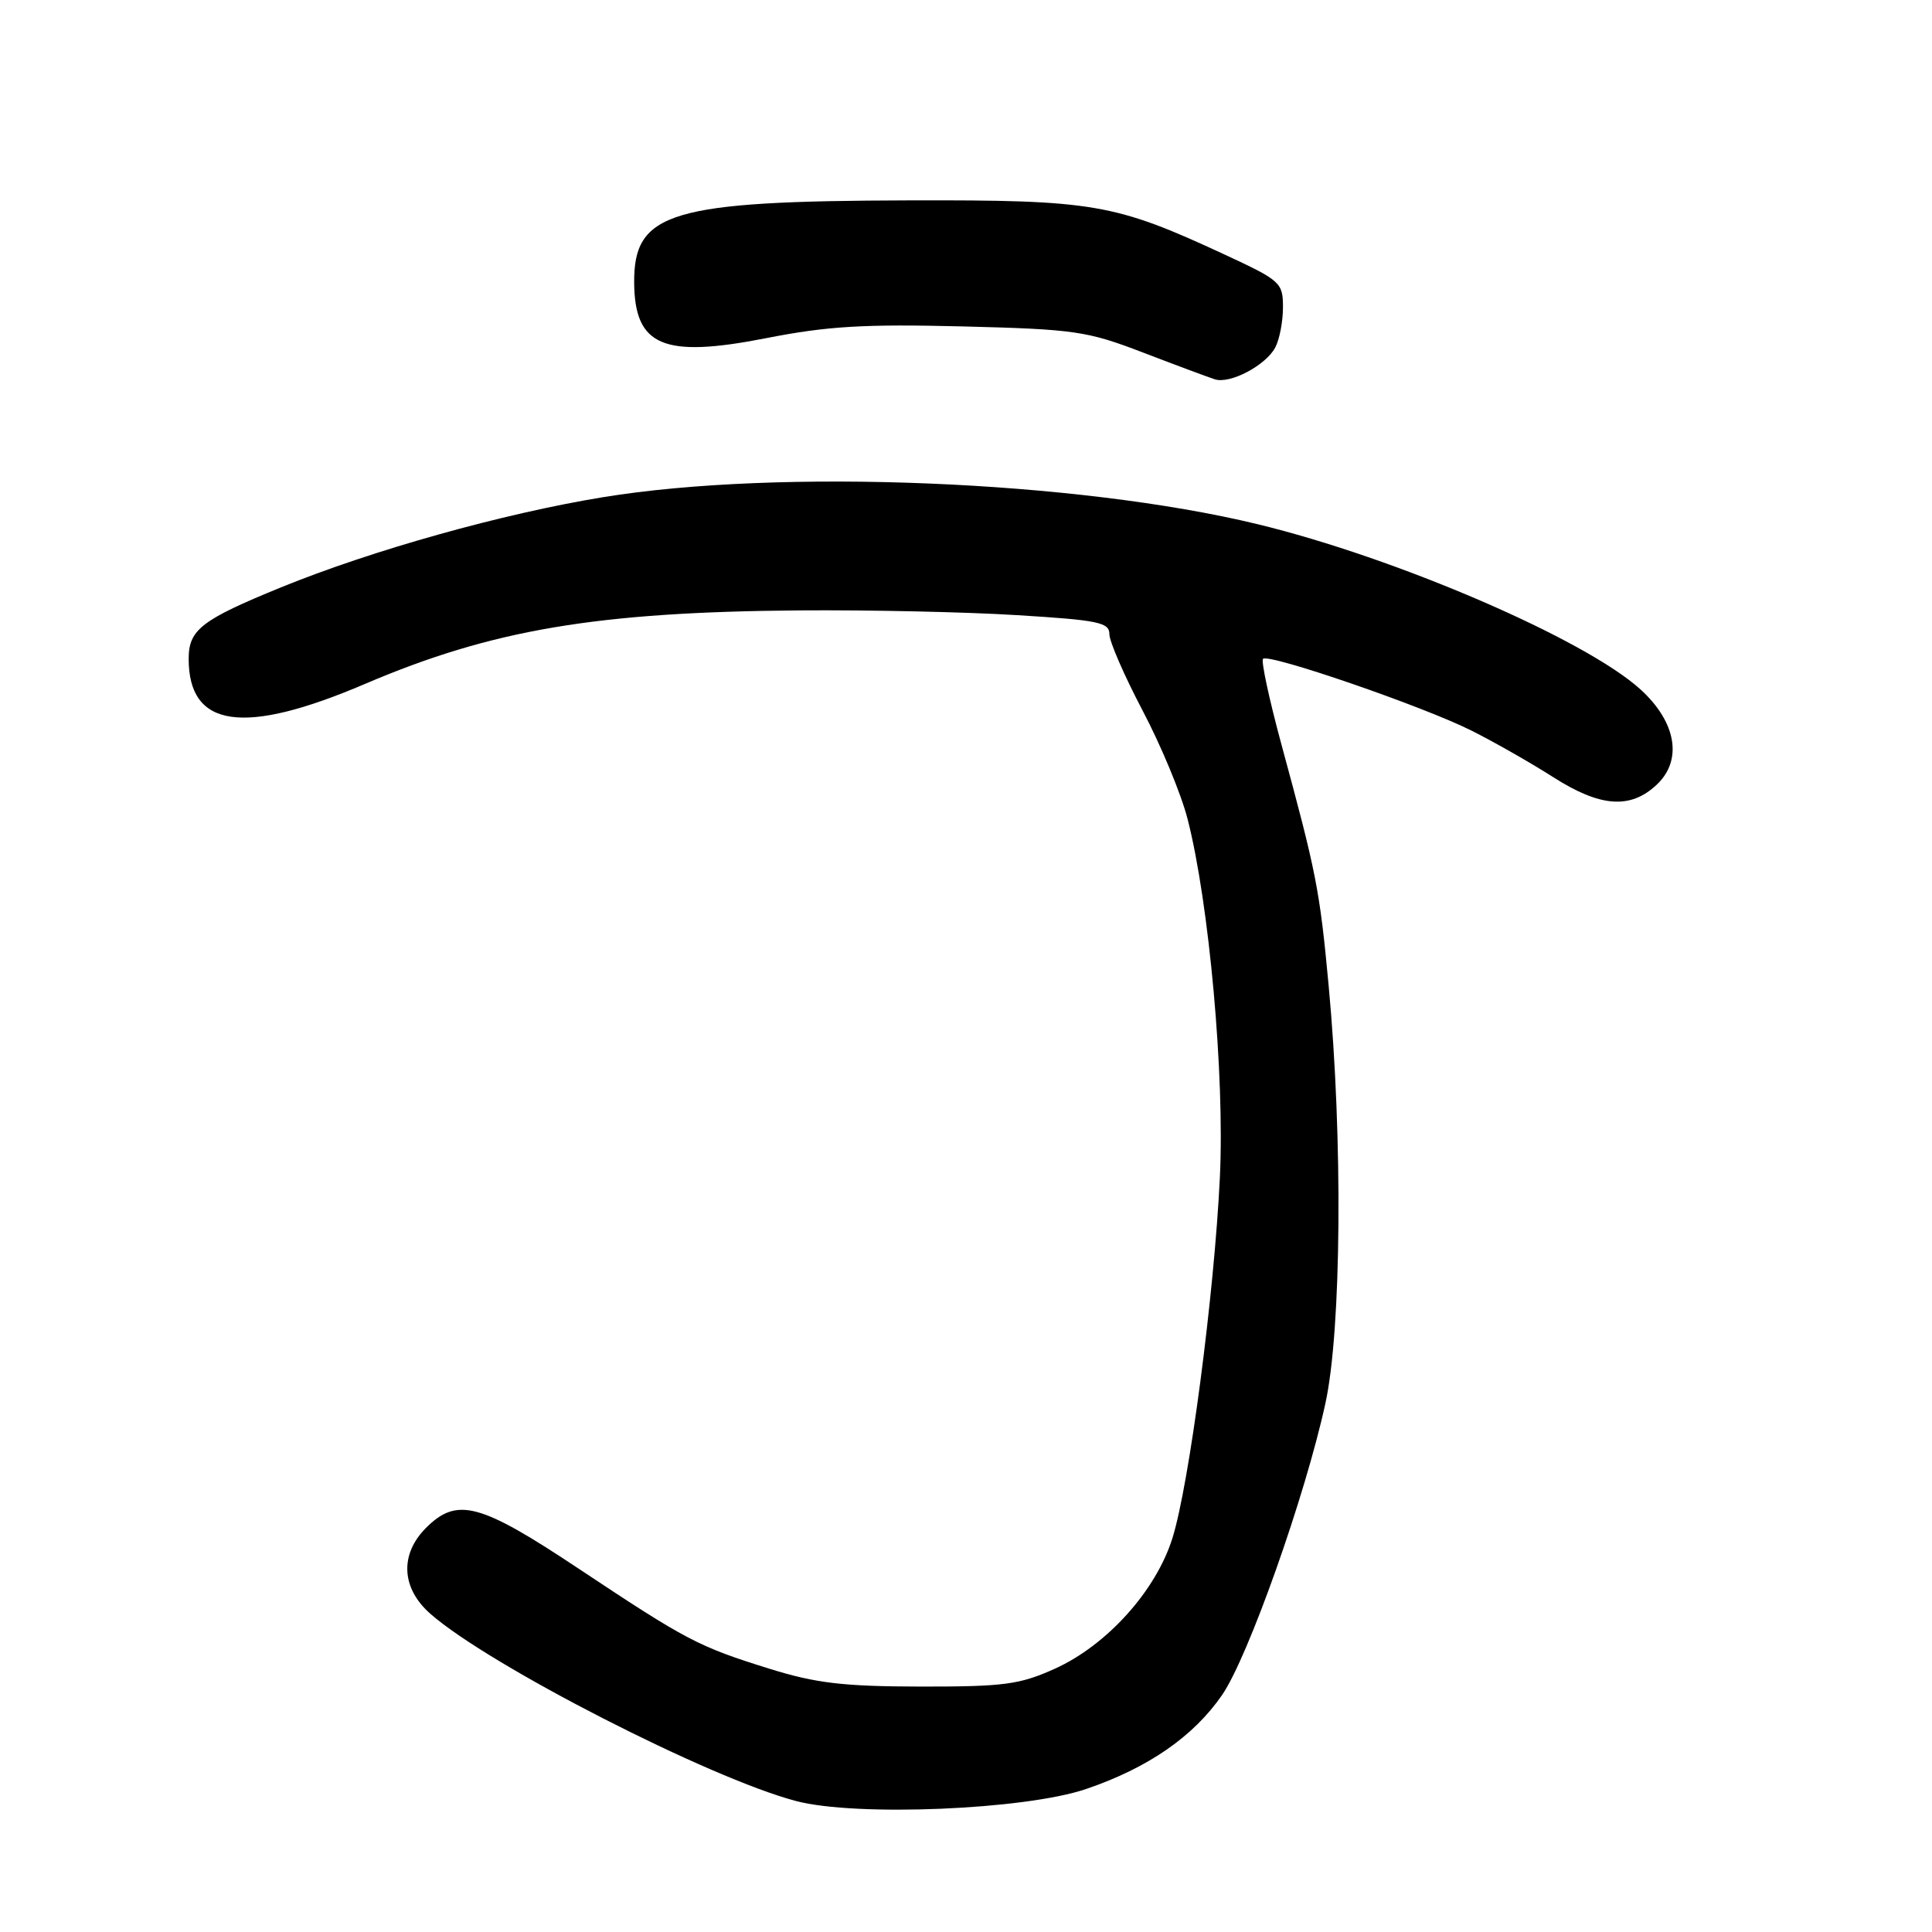 <?xml version="1.0" encoding="UTF-8" standalone="no"?>
<!DOCTYPE svg PUBLIC "-//W3C//DTD SVG 1.1//EN" "http://www.w3.org/Graphics/SVG/1.1/DTD/svg11.dtd" >
<svg xmlns="http://www.w3.org/2000/svg" xmlns:xlink="http://www.w3.org/1999/xlink" version="1.1" viewBox="0 0 256 256">
 <g >
 <path fill="currentColor"
d=" M 143.92 237.05 C 152.13 234.26 158.16 230.08 161.93 224.60 C 165.39 219.58 172.96 198.21 175.63 185.92 C 177.75 176.18 177.95 150.86 176.05 130.57 C 174.87 117.90 174.43 115.68 169.80 98.66 C 168.18 92.69 167.08 87.59 167.36 87.30 C 168.12 86.55 188.63 93.61 195.00 96.82 C 198.03 98.34 202.87 101.10 205.78 102.96 C 212.04 106.96 216.03 107.26 219.52 103.98 C 222.99 100.72 222.13 95.67 217.36 91.34 C 210.04 84.70 185.04 73.91 166.60 69.45 C 142.77 63.68 103.31 62.06 79.90 65.88 C 66.60 68.06 49.35 72.89 37.23 77.83 C 26.68 82.14 25.00 83.44 25.00 87.30 C 25.00 96.46 32.28 97.50 48.37 90.62 C 65.21 83.43 79.04 81.09 106.00 80.88 C 115.08 80.81 128.01 81.09 134.75 81.51 C 145.54 82.17 147.00 82.47 147.00 84.03 C 147.00 85.01 148.99 89.57 151.41 94.17 C 153.84 98.78 156.52 105.23 157.36 108.52 C 160.22 119.67 162.29 142.55 161.64 156.00 C 160.90 171.48 157.58 196.71 155.35 203.82 C 153.17 210.79 146.67 218.00 139.78 221.11 C 135.11 223.22 133.05 223.49 122.00 223.48 C 111.75 223.46 108.15 223.04 102.00 221.13 C 92.51 218.17 91.03 217.40 76.68 207.86 C 63.59 199.15 60.57 198.34 56.45 202.45 C 52.94 205.97 53.17 210.45 57.03 213.84 C 64.81 220.68 94.04 235.64 105.50 238.65 C 113.44 240.74 135.85 239.81 143.92 237.05 Z  M 168.97 46.06 C 169.54 45.00 170.00 42.60 170.00 40.72 C 170.00 37.45 169.70 37.18 162.25 33.72 C 147.67 26.96 144.97 26.49 120.50 26.55 C 88.83 26.63 83.96 28.09 84.03 37.47 C 84.10 45.88 87.91 47.48 101.51 44.81 C 109.65 43.21 114.47 42.93 127.50 43.25 C 142.46 43.63 144.02 43.86 151.50 46.73 C 155.90 48.42 160.18 50.01 161.00 50.27 C 163.03 50.89 167.70 48.42 168.97 46.06 Z "/>
</g>
</svg>